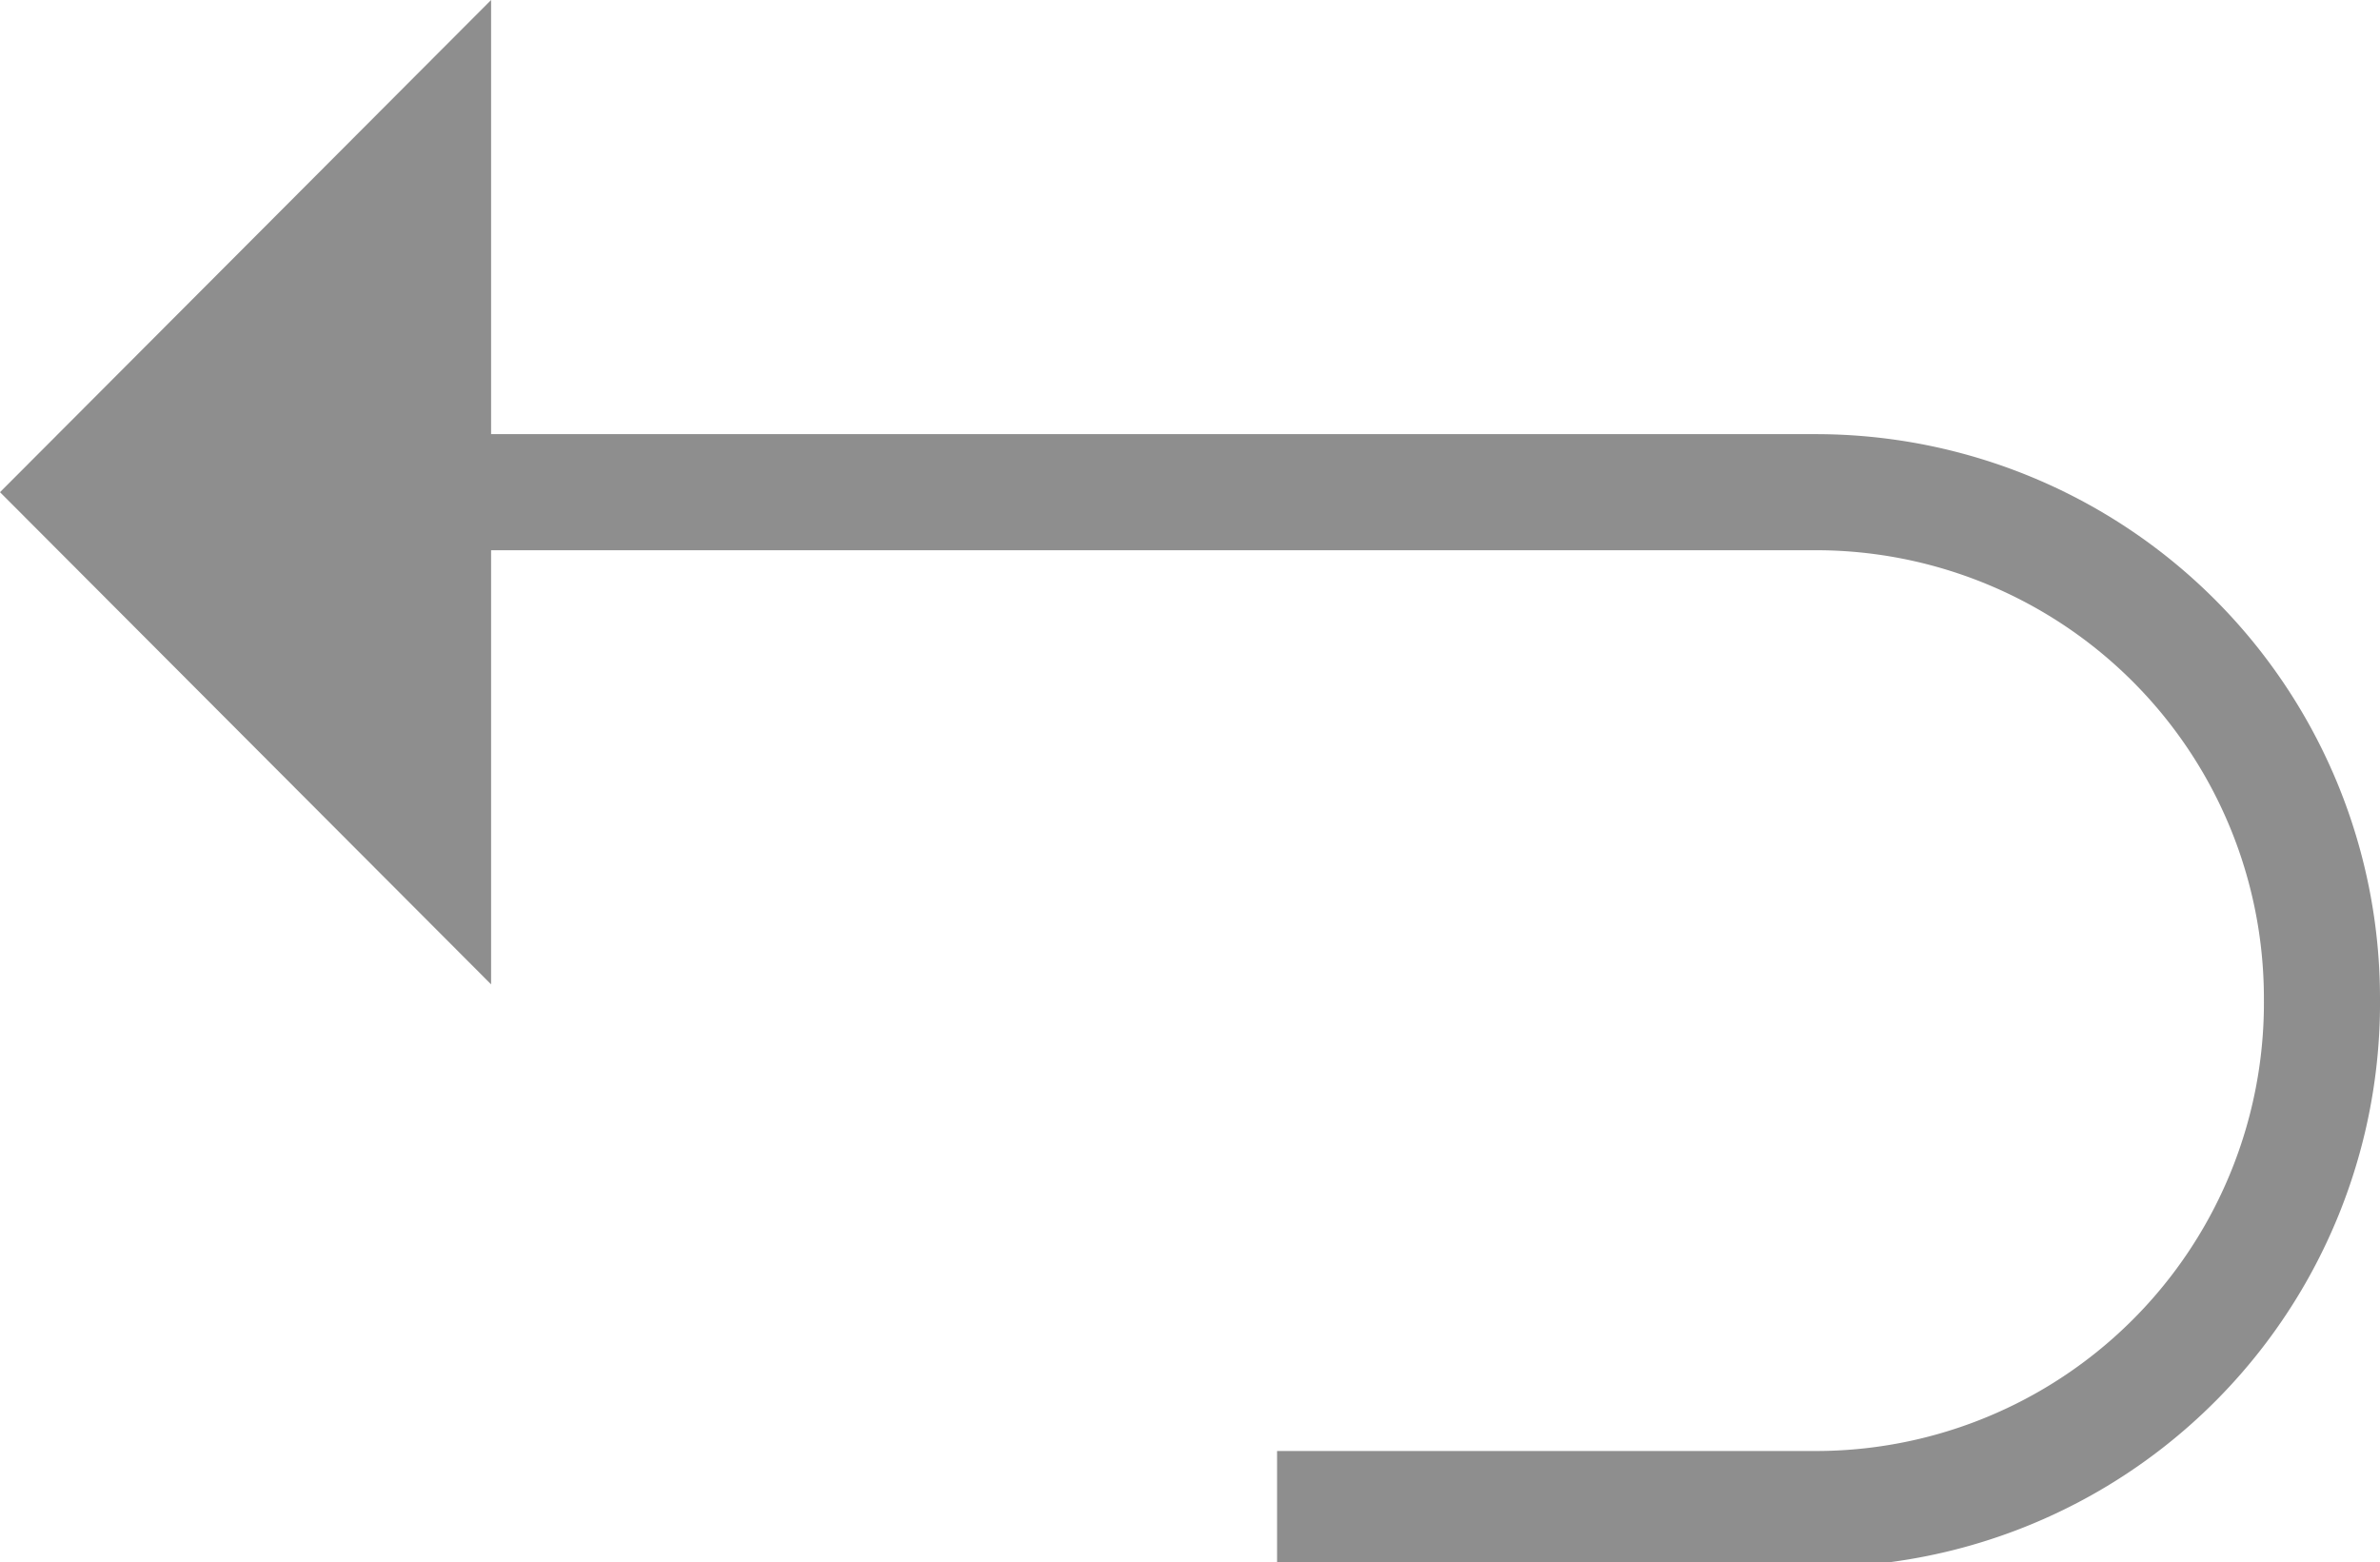 <?xml version="1.0" ?><svg viewBox="0 0 20.5 13.46" xmlns="http://www.w3.org/2000/svg"><defs><style>.cls-1{fill:#8e8e8e;}.cls-2{fill:none;stroke:#8e8e8e;stroke-linecap:square;stroke-miterlimit:10;}</style></defs><title/><g data-name="Layer 2" id="Layer_2"><g data-name="Layer 1" id="Layer_1-2"><polygon class="cls-1" points="4.23 8.48 0 4.24 4.23 0 4.23 8.48"/><path class="cls-2" d="M11.5,13h4.14A4.36,4.36,0,0,0,20,8.6h0a4.36,4.36,0,0,0-4.36-4.36H3"/></g></g></svg>